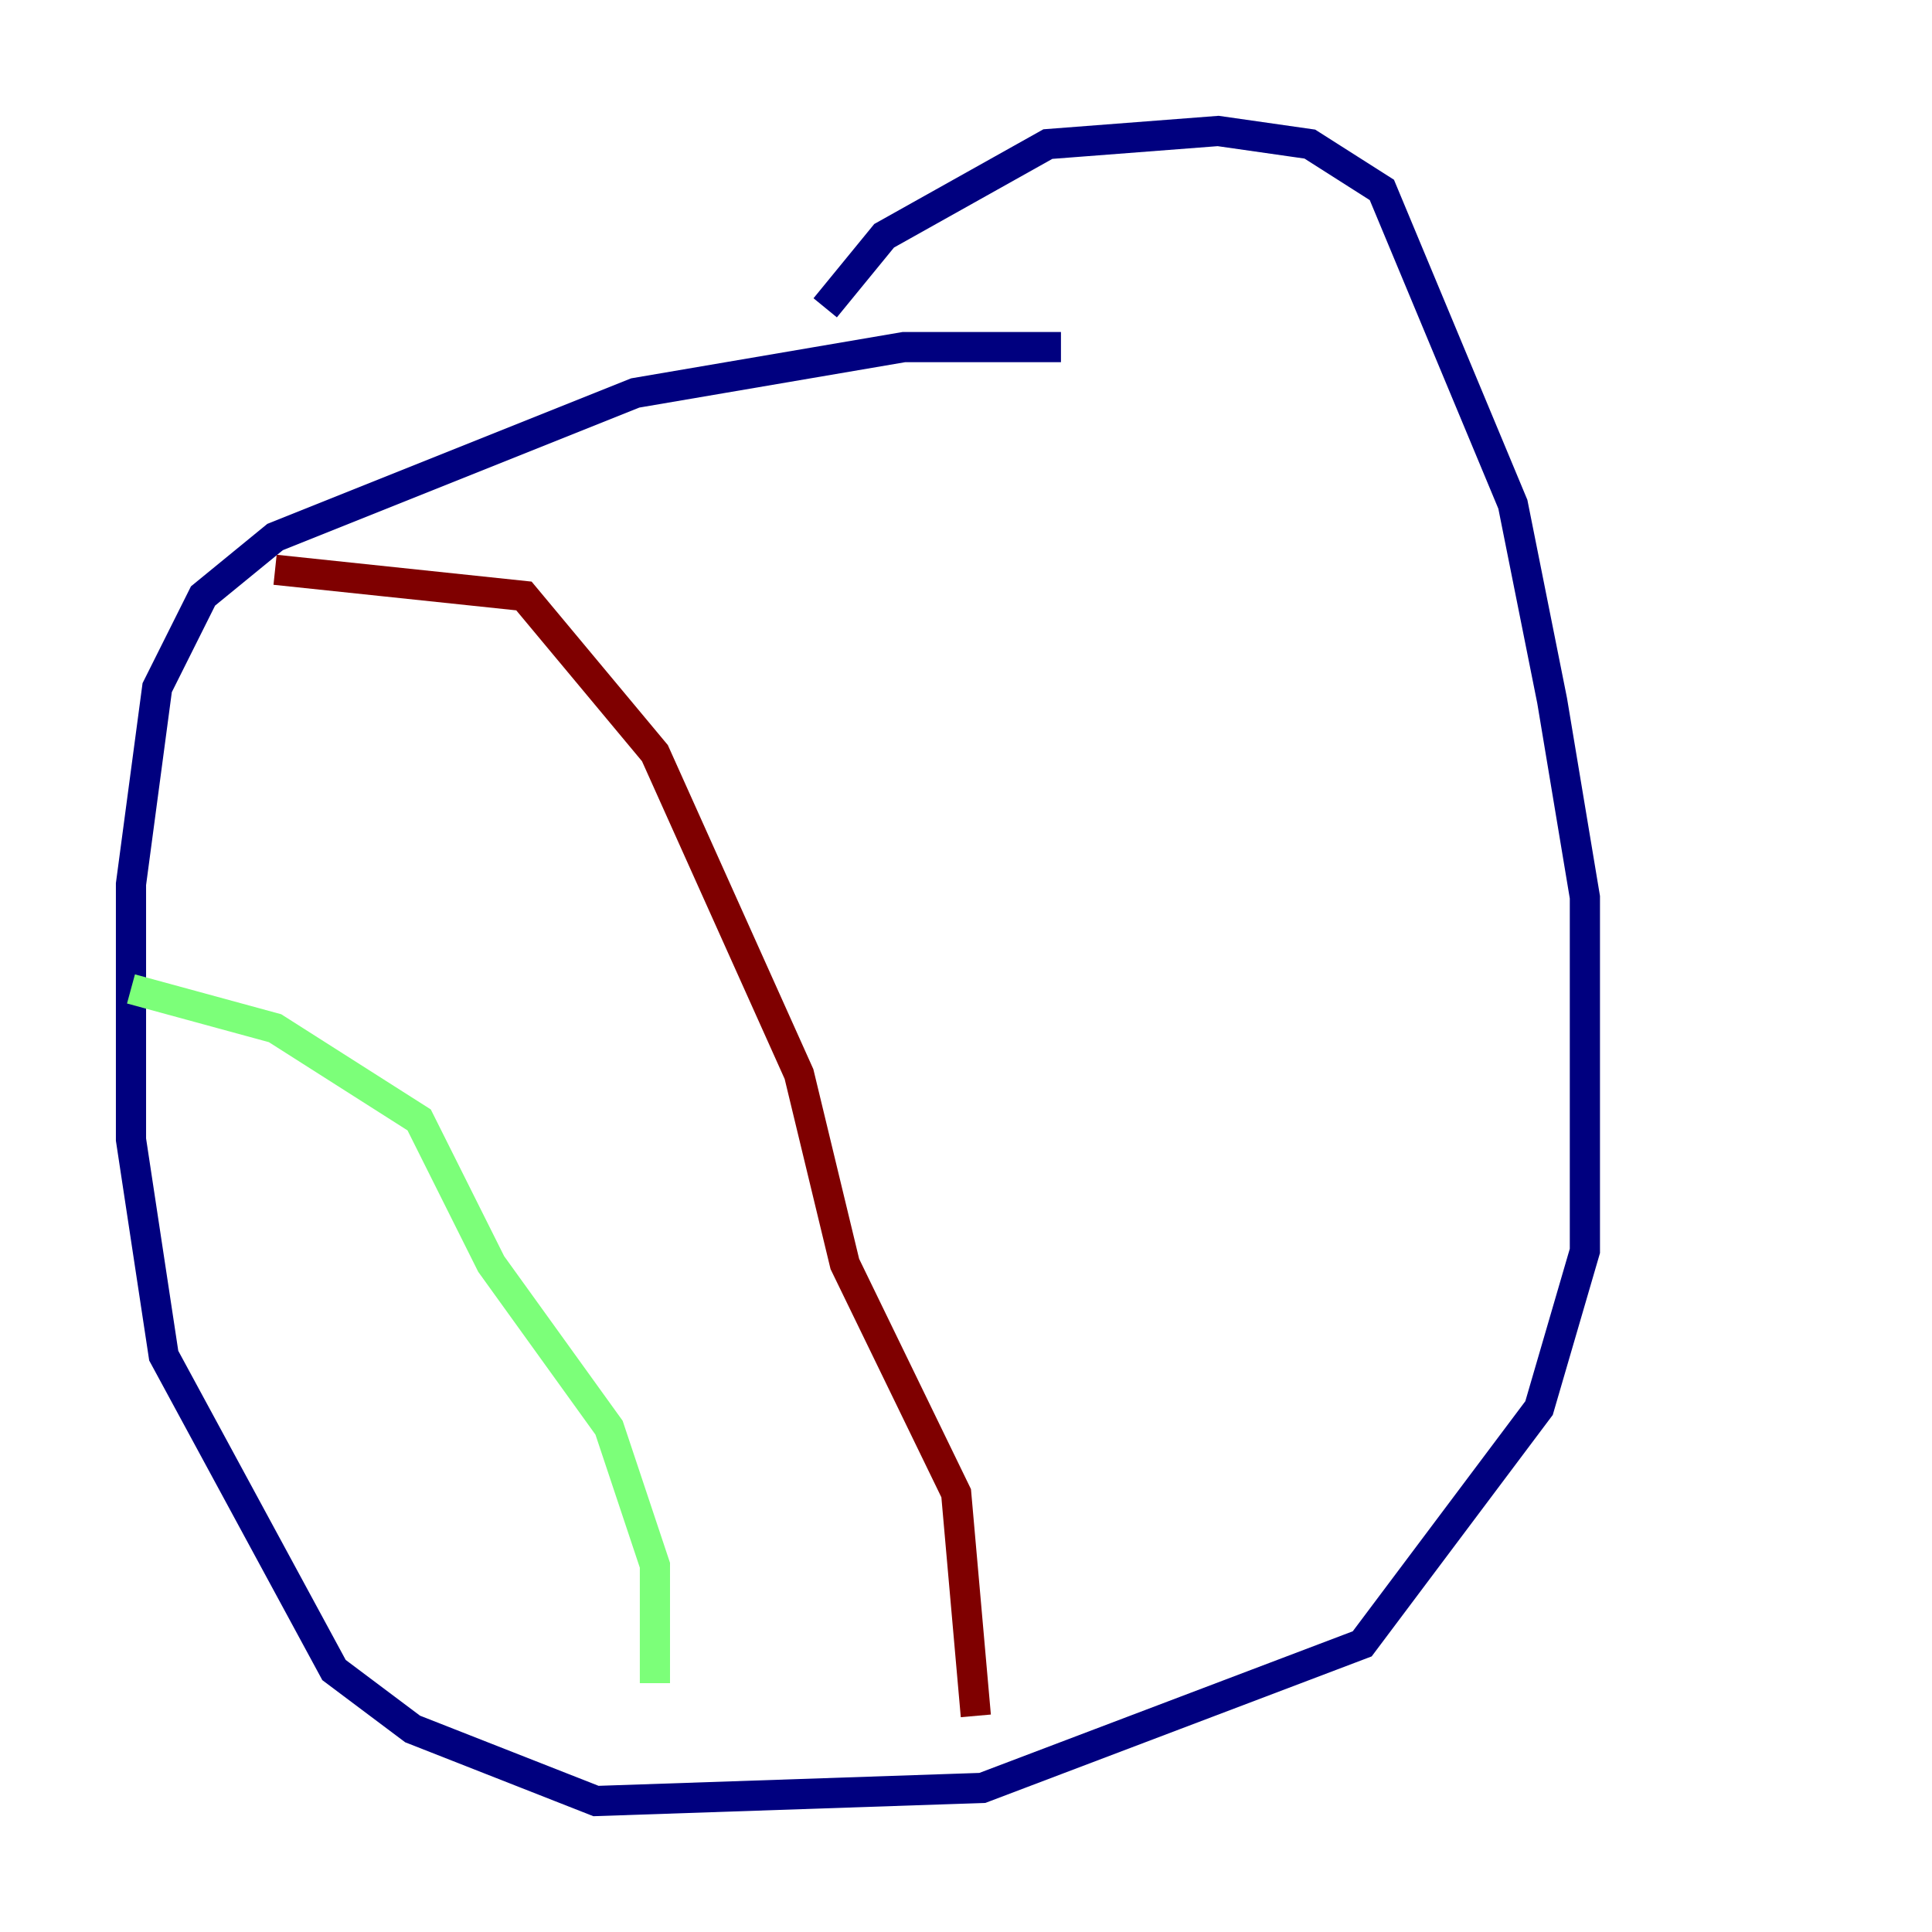 <?xml version="1.0" encoding="utf-8" ?>
<svg baseProfile="tiny" height="128" version="1.2" viewBox="0,0,128,128" width="128" xmlns="http://www.w3.org/2000/svg" xmlns:ev="http://www.w3.org/2001/xml-events" xmlns:xlink="http://www.w3.org/1999/xlink"><defs /><polyline fill="none" points="70.291,22.997 59.878,22.997 42.088,26.034 18.224,35.58 13.451,39.485 10.414,45.559 8.678,58.576 8.678,75.498 10.848,89.817 22.129,110.644 27.336,114.549 39.485,119.322 65.085,118.454 90.251,108.909 101.966,93.288 105.003,82.875 105.003,59.444 102.834,46.427 100.231,33.41 91.552,12.583 86.78,9.546 80.705,8.678 69.424,9.546 58.576,15.62 54.671,20.393" stroke="#00007f" stroke-width="2" /><polyline fill="none" points="8.678,65.519 18.224,68.122 27.77,74.197 32.542,83.742 40.352,94.59 43.39,103.702 43.39,111.512" stroke="#7cff79" stroke-width="2" /><polyline fill="none" points="18.224,37.749 34.712,39.485 43.39,49.898 52.936,71.159 55.973,83.742 63.349,98.929 64.651,113.681" stroke="#7f0000" stroke-width="2" /></svg>